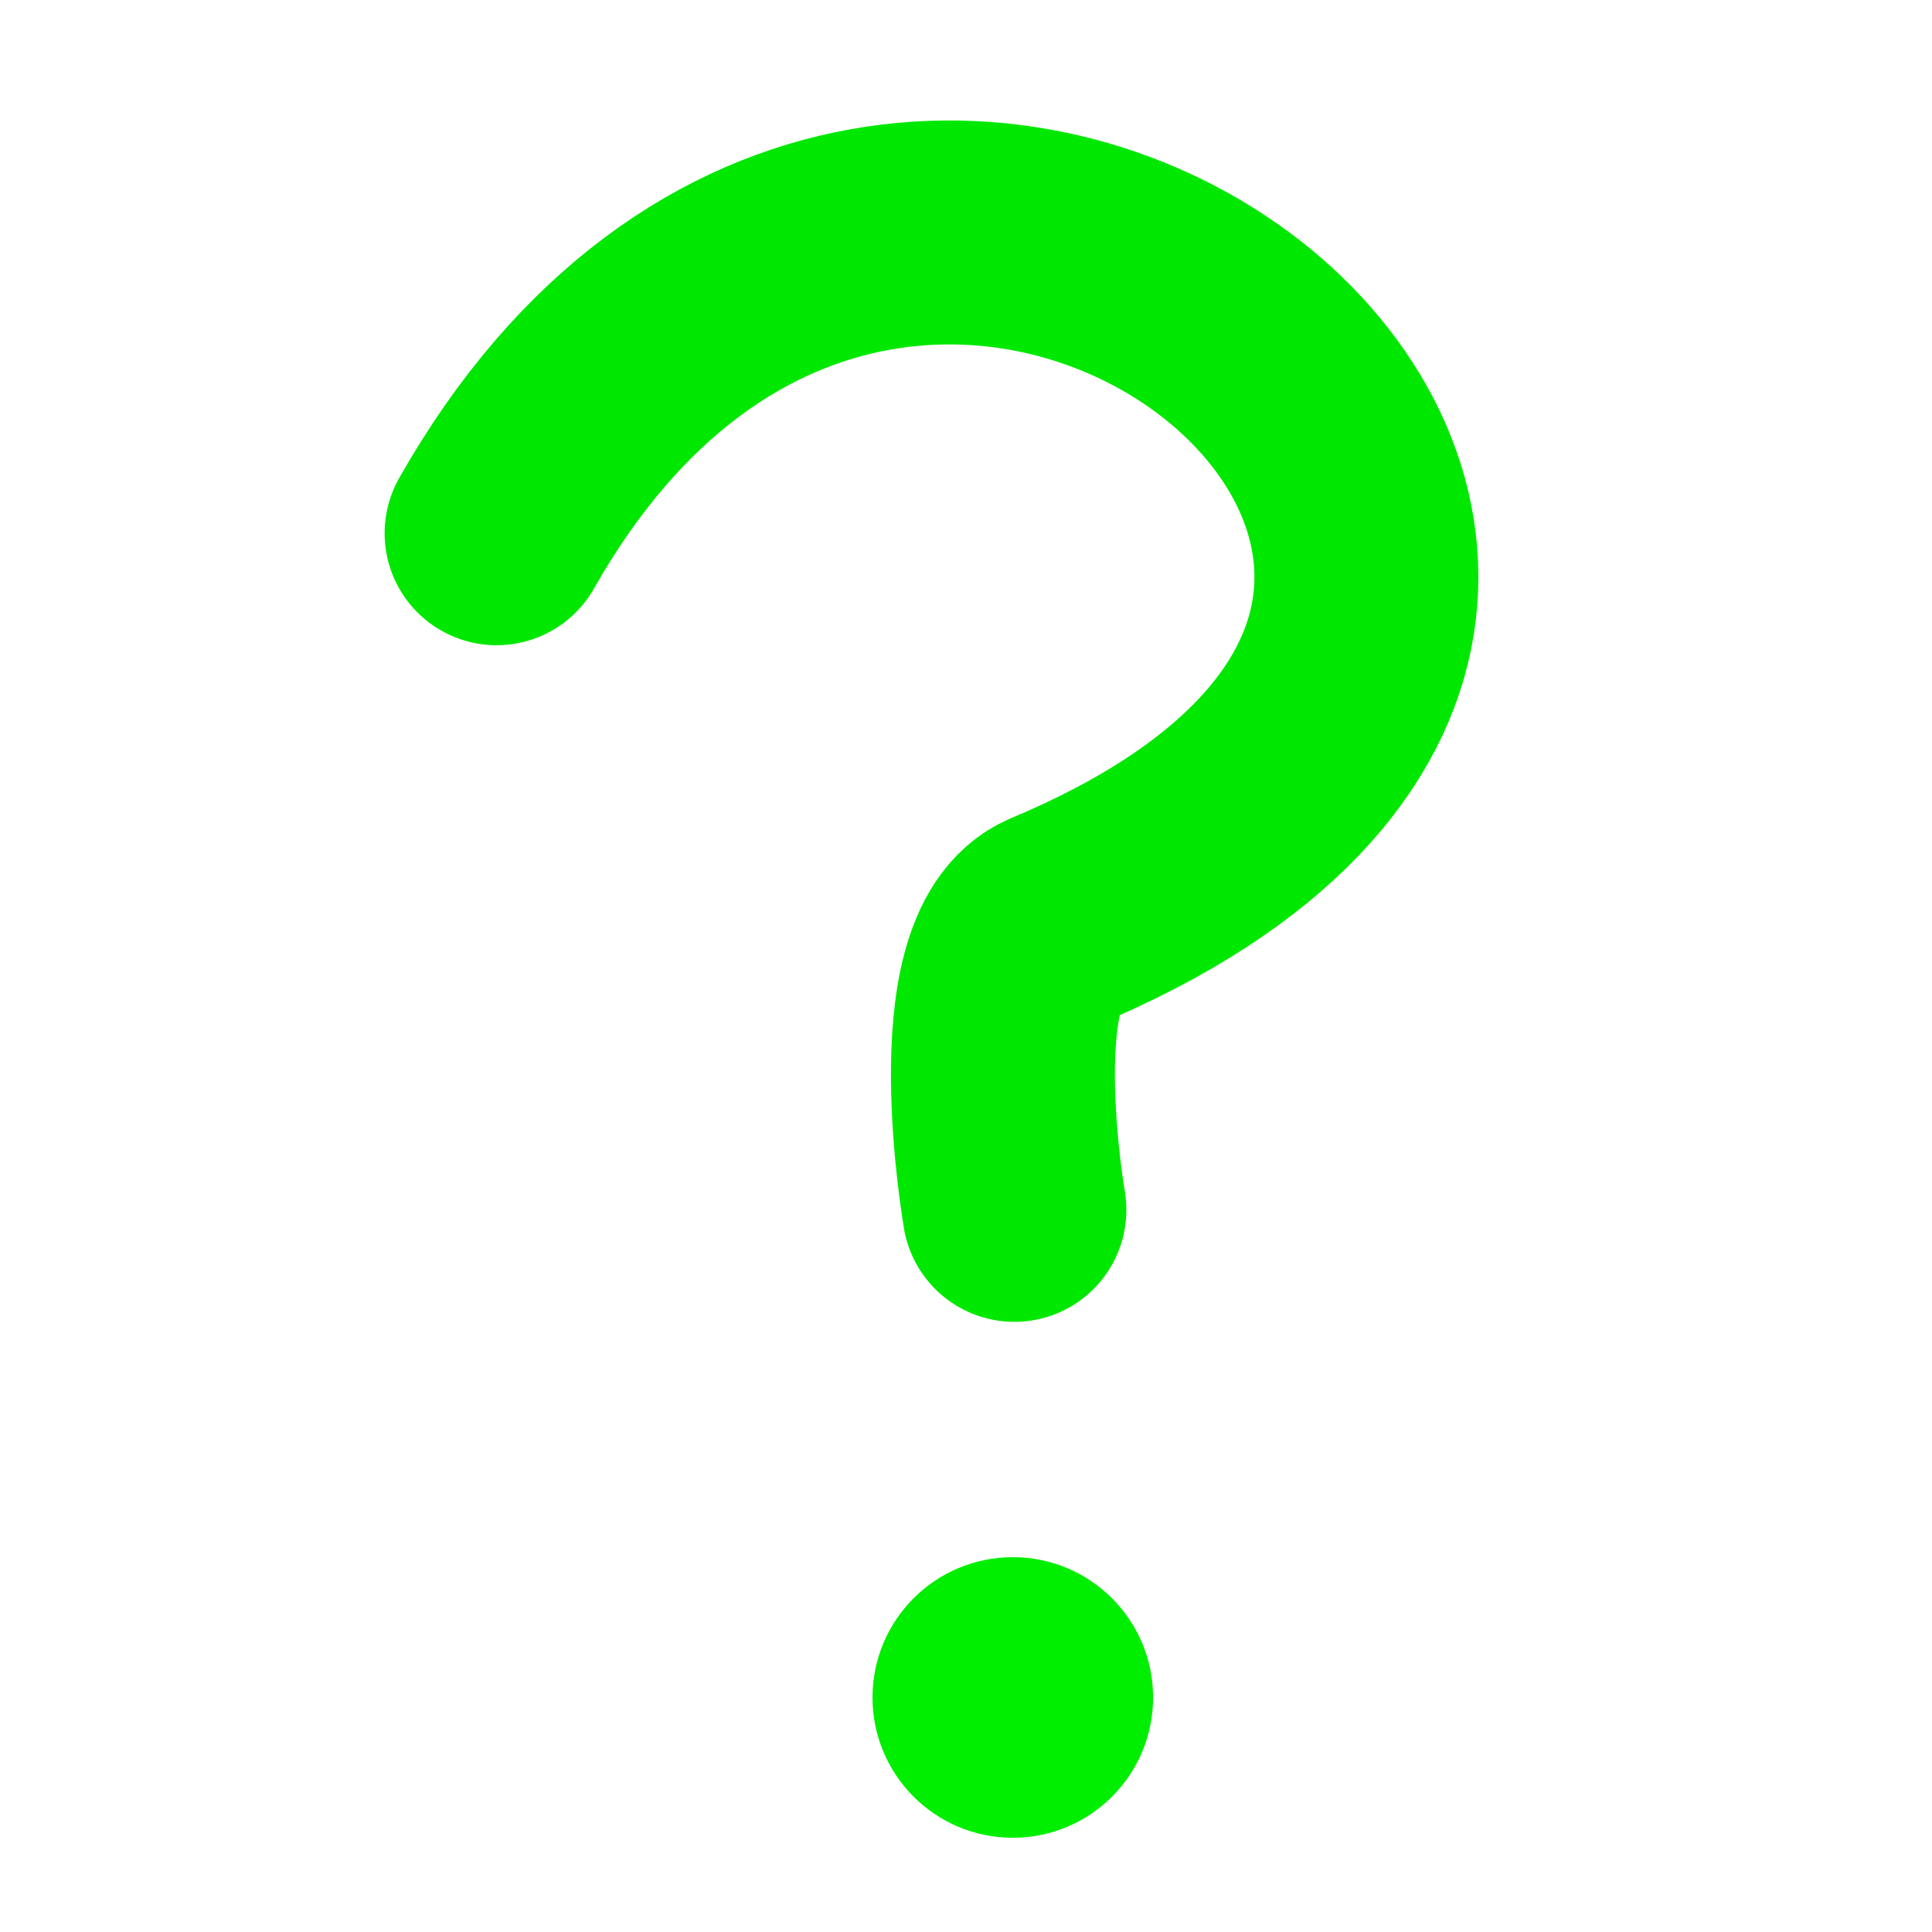 <?xml version="1.0" encoding="UTF-8" standalone="no"?>
<!-- Created with Inkscape (http://www.inkscape.org/) -->

<svg
   width="16"
   height="16"
   viewBox="0 0 4.233 4.233"
   version="1.1"
   id="svg8"
   inkscape:version="1.3 (0e150ed, 2023-07-21)"
   sodipodi:docname="eye_qmark_0.svg"
   inkscape:export-filename="../../../data/emotions/default/png/eyes/eye_qmark_0.png"
   inkscape:export-xdpi="96"
   inkscape:export-ydpi="96"
   xmlns:inkscape="http://www.inkscape.org/namespaces/inkscape"
   xmlns:sodipodi="http://sodipodi.sourceforge.net/DTD/sodipodi-0.dtd"
   xmlns="http://www.w3.org/2000/svg"
   xmlns:svg="http://www.w3.org/2000/svg"
   xmlns:rdf="http://www.w3.org/1999/02/22-rdf-syntax-ns#"
   xmlns:cc="http://creativecommons.org/ns#"
   xmlns:dc="http://purl.org/dc/elements/1.1/">
  <defs
     id="defs2" />
  <sodipodi:namedview
     id="base"
     pagecolor="#ffffff"
     bordercolor="#666666"
     borderopacity="1.0"
     inkscape:pageopacity="0.0"
     inkscape:pageshadow="2"
     inkscape:zoom="31.678384"
     inkscape:cx="-3.5513175"
     inkscape:cy="8.1443548"
     inkscape:document-units="mm"
     inkscape:current-layer="layer1"
     showgrid="false"
     units="px"
     inkscape:window-width="1336"
     inkscape:window-height="847"
     inkscape:window-x="107"
     inkscape:window-y="25"
     inkscape:window-maximized="0"
     inkscape:showpageshadow="2"
     inkscape:pagecheckerboard="0"
     inkscape:deskcolor="#d1d1d1" />
  <g
     inkscape:groupmode="layer"
     id="layer1"
     inkscape:label="Layer 3"
     style="display:inline">
    <g
       id="g816"
       transform="matrix(1.16,0,0,1.16,-0.326,-0.342)">
      <path
         sodipodi:nodetypes="csc"
         inkscape:connector-curvature="0"
         id="path1391"
         d="M 1.219,1.302 C 1.999,-0.074 3.785,1.402 2.273,2.035 2.114,2.102 2.197,2.58 2.197,2.58"
         style="fill:none;stroke:#00e800;stroke-width:0.423;stroke-linecap:round;stroke-linejoin:miter;stroke-miterlimit:4;stroke-dasharray:none;stroke-opacity:1" />
      <circle
         r="0.265"
         cy="3.501"
         cx="2.194"
         id="path1393"
         style="opacity:1;vector-effect:none;fill:#00ef00;fill-opacity:1;stroke:none;stroke-width:0.423;stroke-linecap:round;stroke-linejoin:round;stroke-miterlimit:4;stroke-dasharray:none;stroke-dashoffset:0;stroke-opacity:1" />
    </g>
  </g>
</svg>
